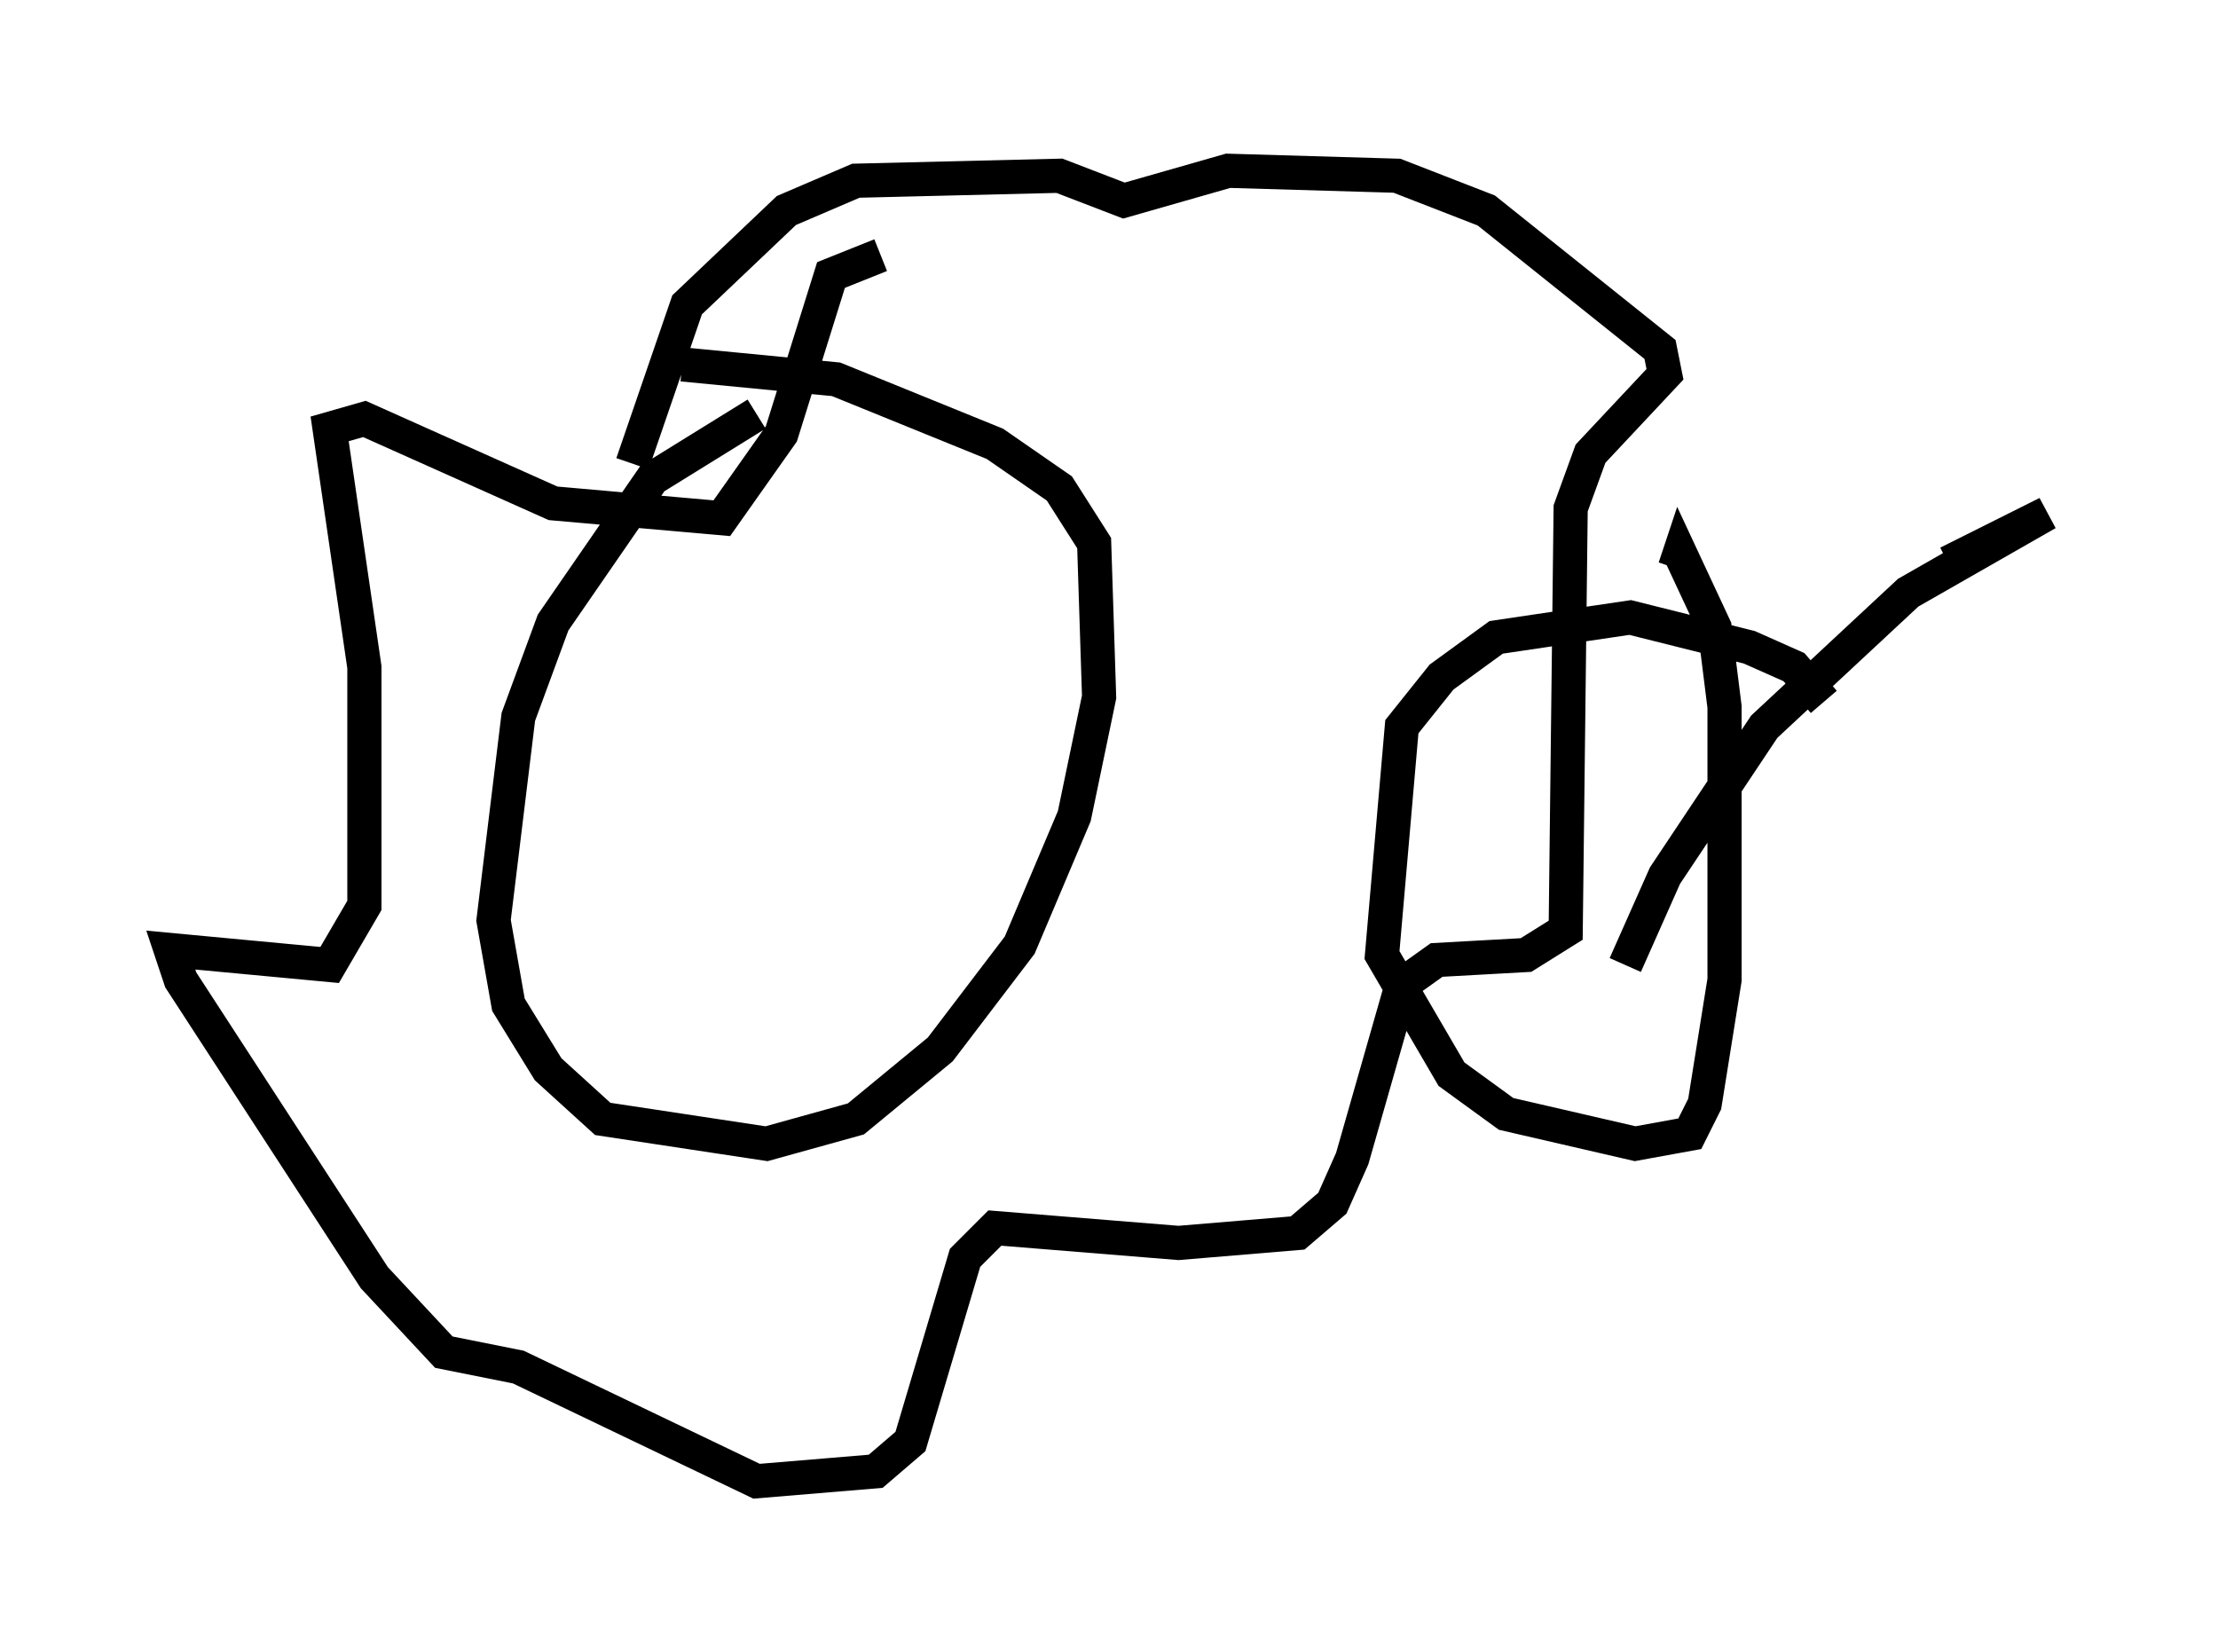 <?xml version="1.0" encoding="utf-8" ?>
<svg baseProfile="full" height="48.346" version="1.1" width="64.905" xmlns="http://www.w3.org/2000/svg" xmlns:ev="http://www.w3.org/2001/xml-events" xmlns:xlink="http://www.w3.org/1999/xlink"><defs /><rect fill="white" height="48.346" width="64.905" x="0" y="0" /><path d="M24.028, 12.117 m-1.888, 0.0 l-3.05, 1.888 -2.905, 4.212 l-1.017, 2.76 -0.726, 5.955 l0.436, 2.469 1.162, 1.888 l1.598, 1.453 4.793, 0.726 l2.615, -0.726 2.469, -2.034 l2.324, -3.05 1.598, -3.777 l0.726, -3.486 -0.145, -4.503 l-1.017, -1.598 -1.888, -1.307 l-4.648, -1.888 -4.503, -0.436 m-1.453, 2.905 l1.598, -4.648 2.905, -2.76 l2.034, -0.872 5.955, -0.145 l1.888, 0.726 3.05, -0.872 l4.939, 0.145 2.615, 1.017 l5.084, 4.067 0.145, 0.726 l-2.179, 2.324 -0.581, 1.598 l-0.145, 12.346 -1.162, 0.726 l-2.615, 0.145 -1.017, 0.726 l-1.453, 5.084 -0.581, 1.307 l-1.017, 0.872 -3.486, 0.291 l-5.374, -0.436 -0.872, 0.872 l-1.598, 5.374 -1.017, 0.872 l-3.486, 0.291 -6.972, -3.341 l-2.179, -0.436 -2.034, -2.179 l-5.665, -8.715 -0.291, -0.872 l4.648, 0.436 1.017, -1.743 l0.0, -6.972 -1.017, -6.972 l1.017, -0.291 5.52, 2.469 l4.939, 0.436 1.743, -2.469 l1.453, -4.648 1.453, -0.581 m27.598, 13.073 l-0.872, -1.017 -1.307, -0.581 l-3.486, -0.872 -3.922, 0.581 l-1.598, 1.162 -1.162, 1.453 l-0.581, 6.682 2.034, 3.486 l1.598, 1.162 3.777, 0.872 l1.598, -0.291 0.436, -0.872 l0.581, -3.631 0.0, -7.989 l-0.291, -2.324 -1.017, -2.179 l-0.145, 0.436 m7.989, -0.145 l2.905, -1.453 -4.067, 2.324 l-4.212, 3.922 -2.905, 4.358 l-1.162, 2.615 " fill="none" stroke="black" stroke-width="1" /></svg>
